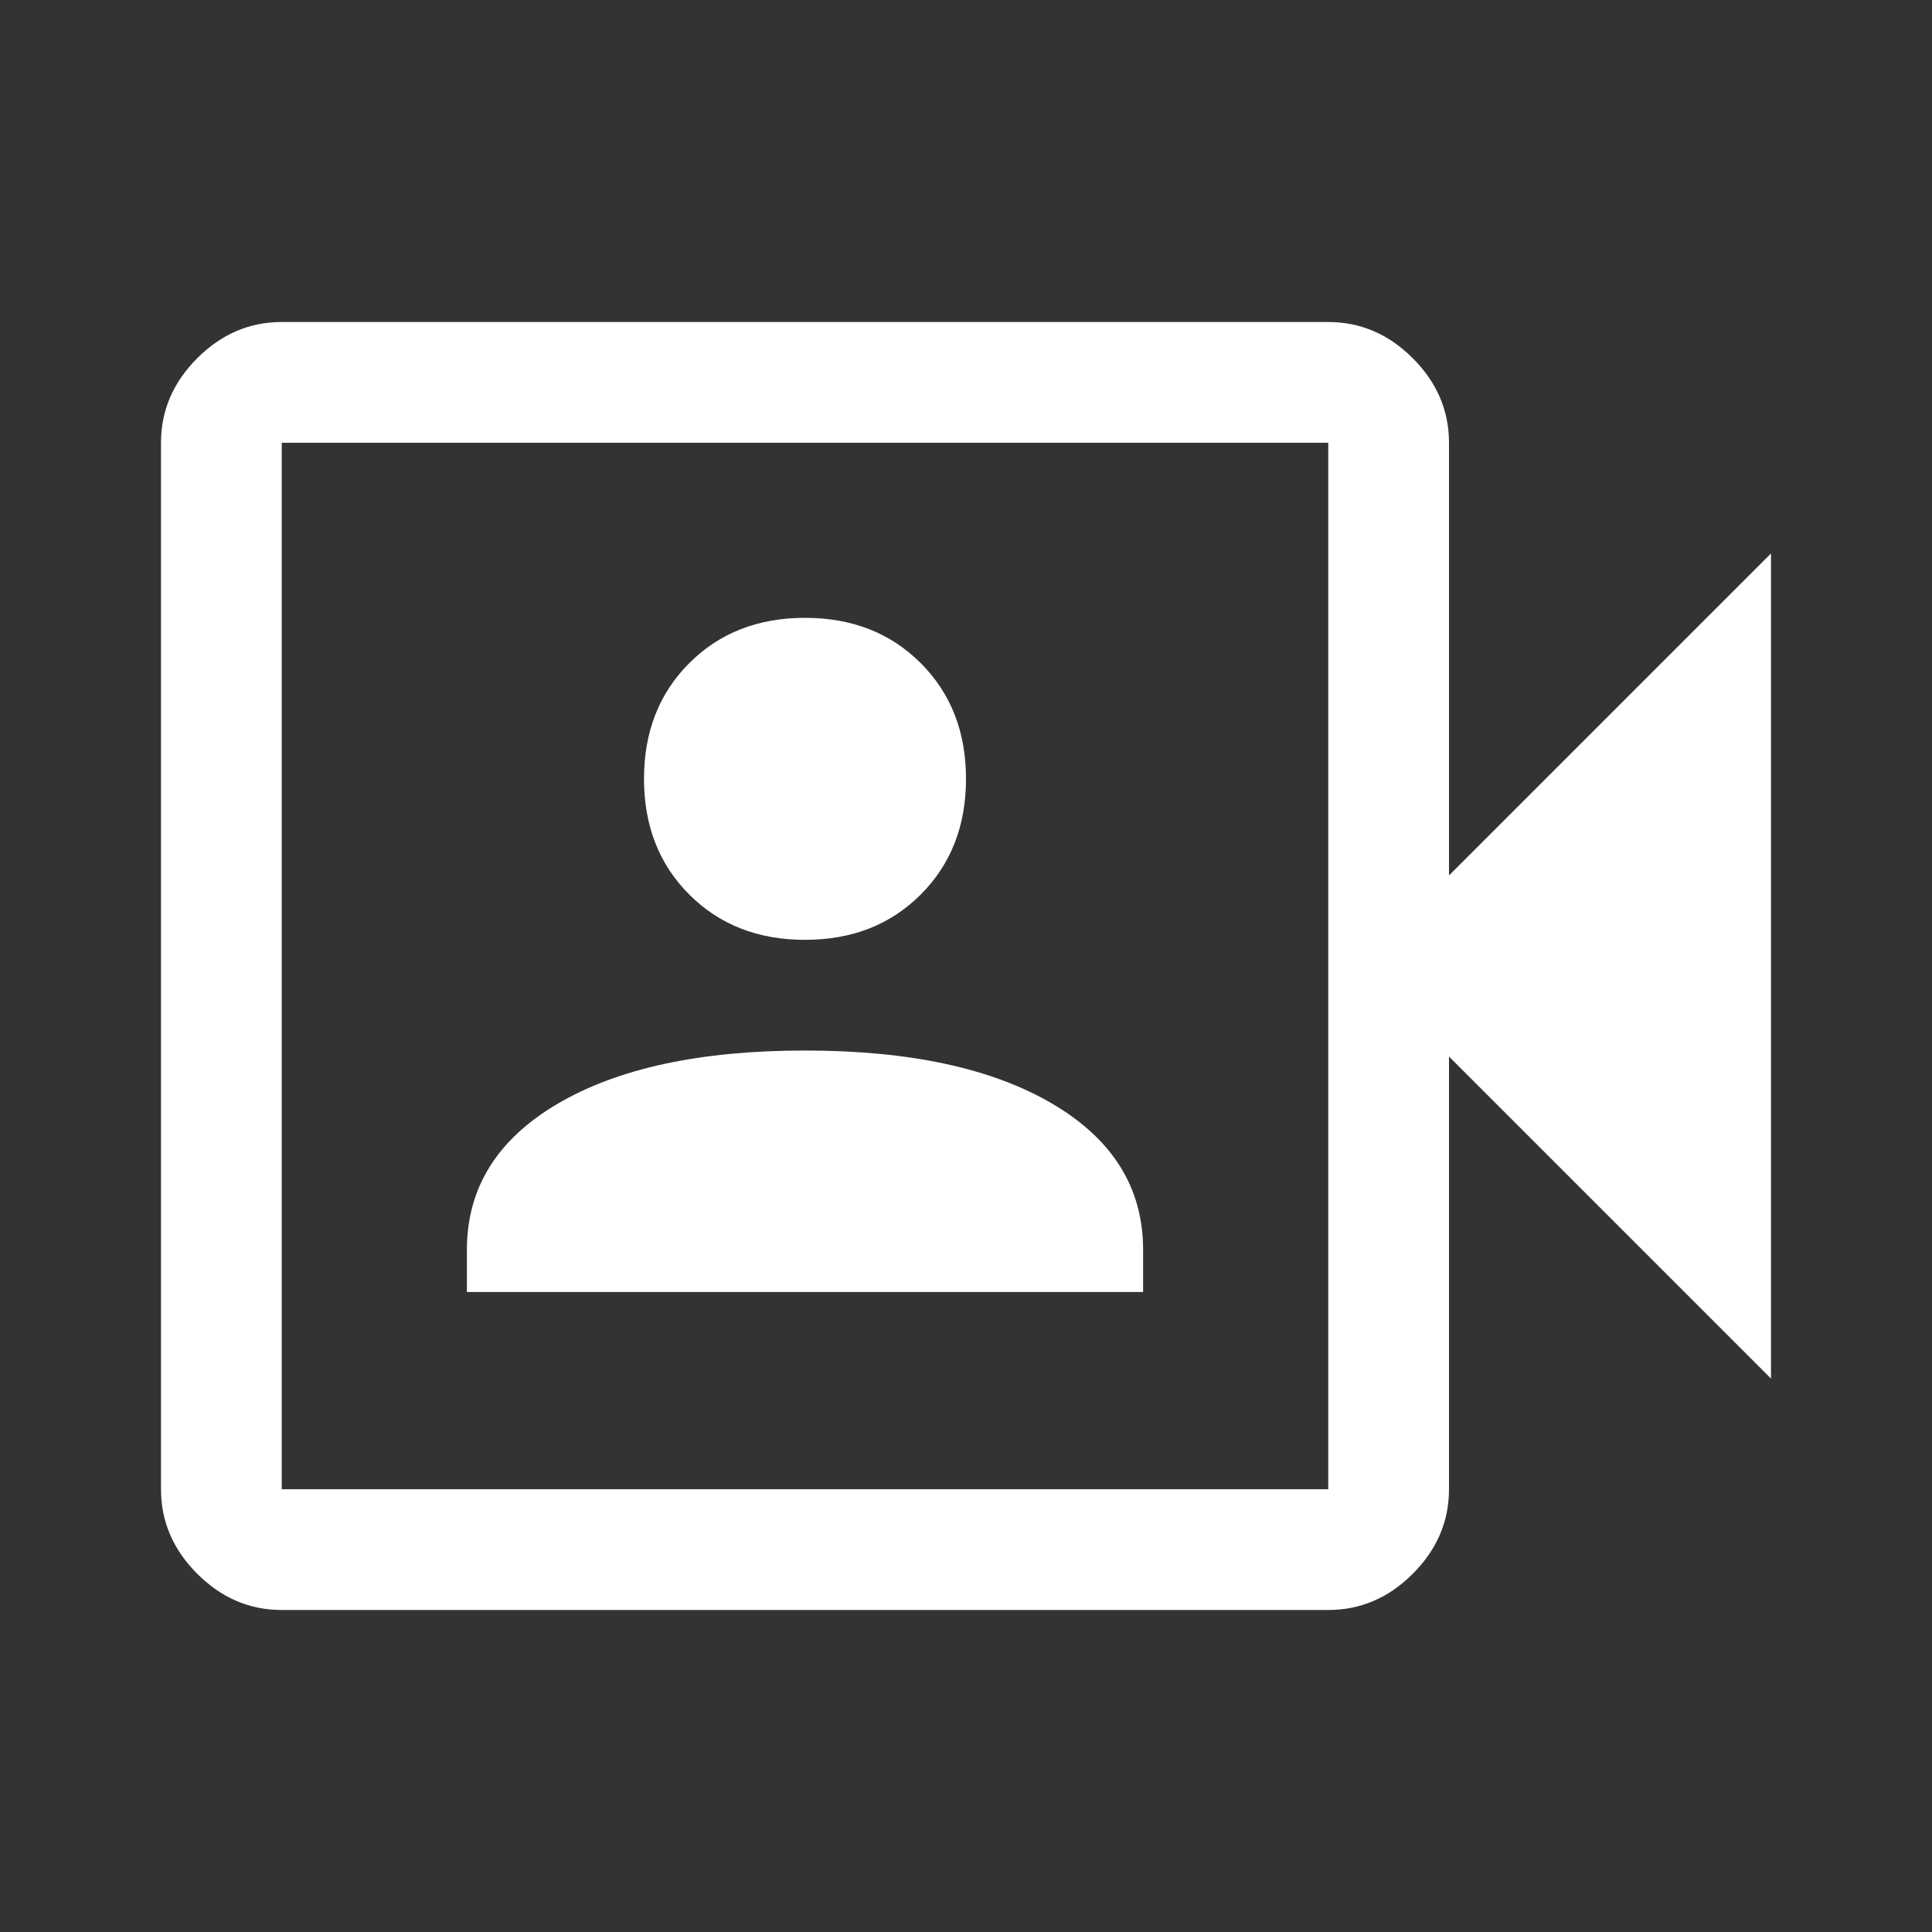 <svg width="150" height="150" viewBox="0 0 150 150" fill="none" xmlns="http://www.w3.org/2000/svg">
<rect x="0" y="0" width="150" height="150" fill="#333333" stroke="none"/>
<path d="M36.25 100.312H88.75V97.031C88.75 92.24 86.406 88.463 81.719 85.703C77.031 82.943 70.625 81.562 62.5 81.562C54.375 81.562 47.969 82.943 43.281 85.703C38.594 88.463 36.25 92.24 36.25 97.031V100.312ZM62.5 72.969C66.146 72.969 69.141 71.797 71.484 69.453C73.828 67.109 75 64.115 75 60.469C75 56.823 73.828 53.828 71.484 51.484C69.141 49.141 66.146 47.969 62.5 47.969C58.854 47.969 55.859 49.141 53.516 51.484C51.172 53.828 50 56.823 50 60.469C50 64.115 51.172 67.109 53.516 69.453C55.859 71.797 58.854 72.969 62.5 72.969ZM21.875 125C19.375 125 17.188 124.062 15.312 122.188C13.438 120.312 12.5 118.125 12.5 115.625V34.375C12.5 31.875 13.438 29.688 15.312 27.812C17.188 25.938 19.375 25 21.875 25H103.125C105.625 25 107.812 25.938 109.688 27.812C111.562 29.688 112.5 31.875 112.5 34.375V67.969L137.5 42.969V107.031L112.5 82.031V115.625C112.5 118.125 111.562 120.312 109.688 122.188C107.812 124.062 105.625 125 103.125 125H21.875ZM21.875 115.625H103.125V34.375H21.875V115.625Z" fill="white"/>
</svg>
